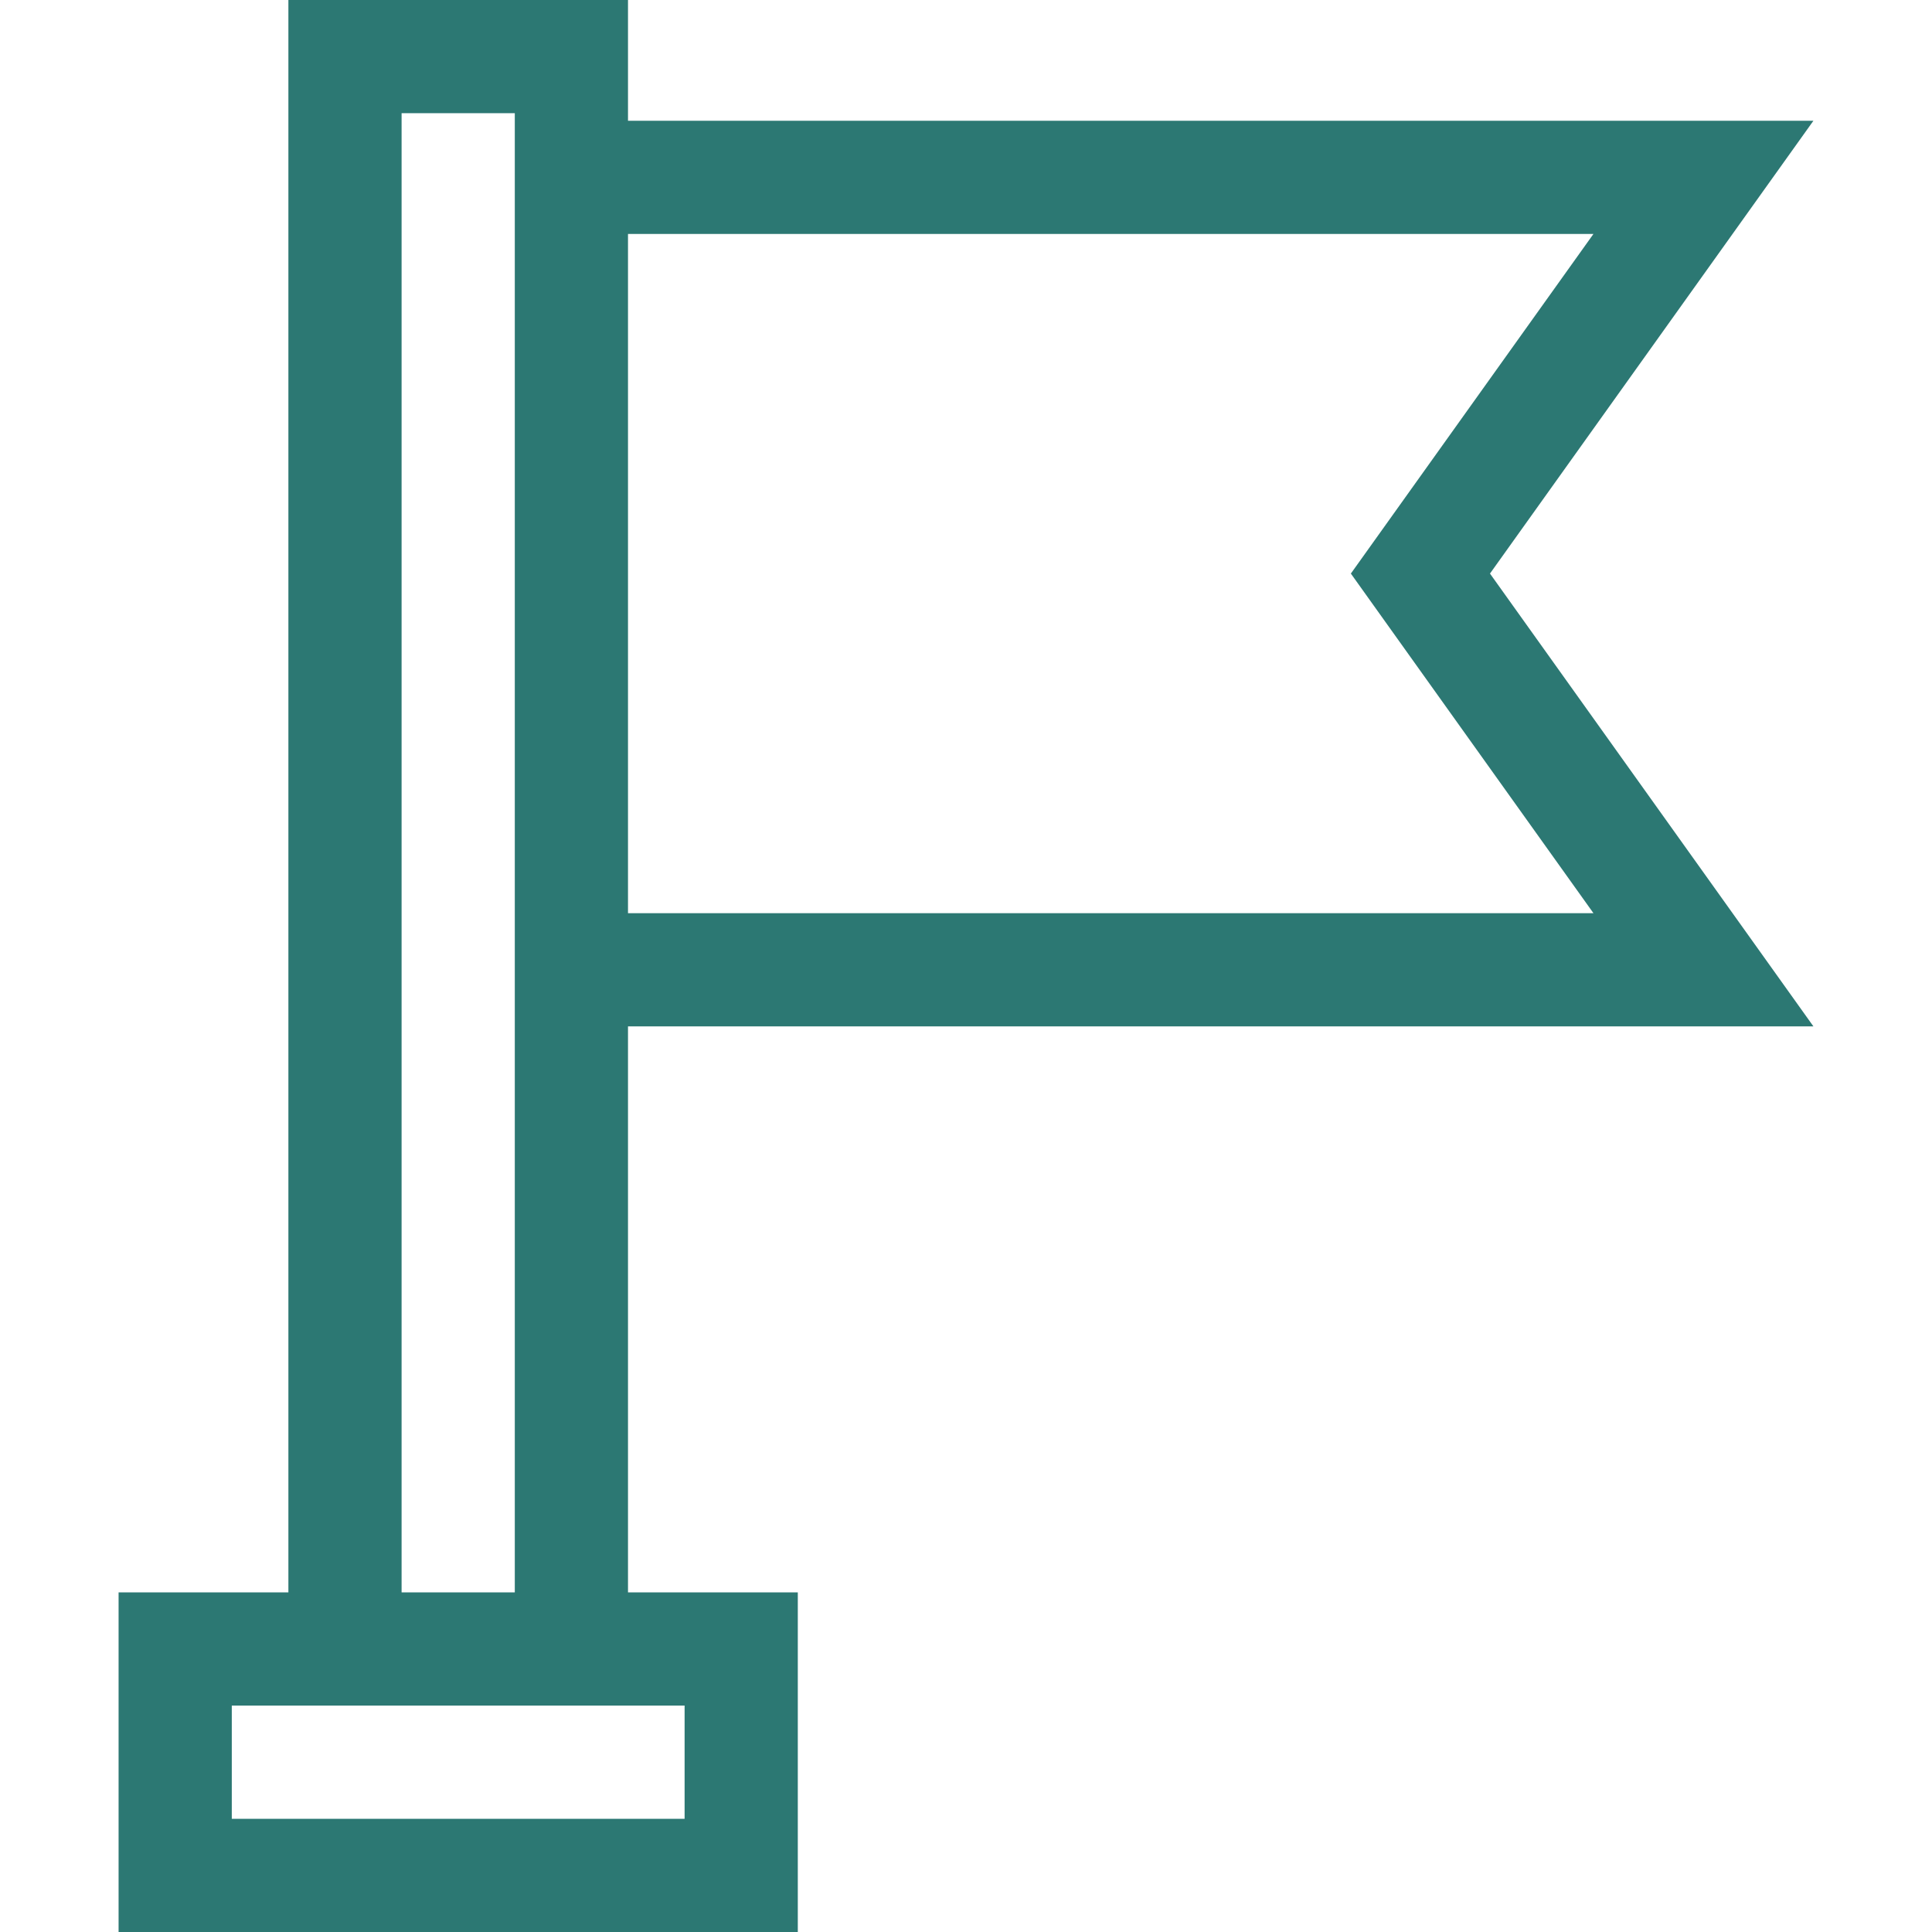 <svg id="Capa_1" enable-background="new 0 0 512 512" height="512" viewBox="0 0 512 512" width="512" xmlns="http://www.w3.org/2000/svg"><g><path style="fill: #2C7873;" d="m480.574 272-85.714-120 85.714-120h-314.148v-32h-90v422h-45v90h180v-90h-45v-150zm-58.295-210-64.286 90 64.286 90h-255.853v-180zm-240.853 390v30h-120v-30zm-45-30h-30v-392h30z"/></g></svg>
